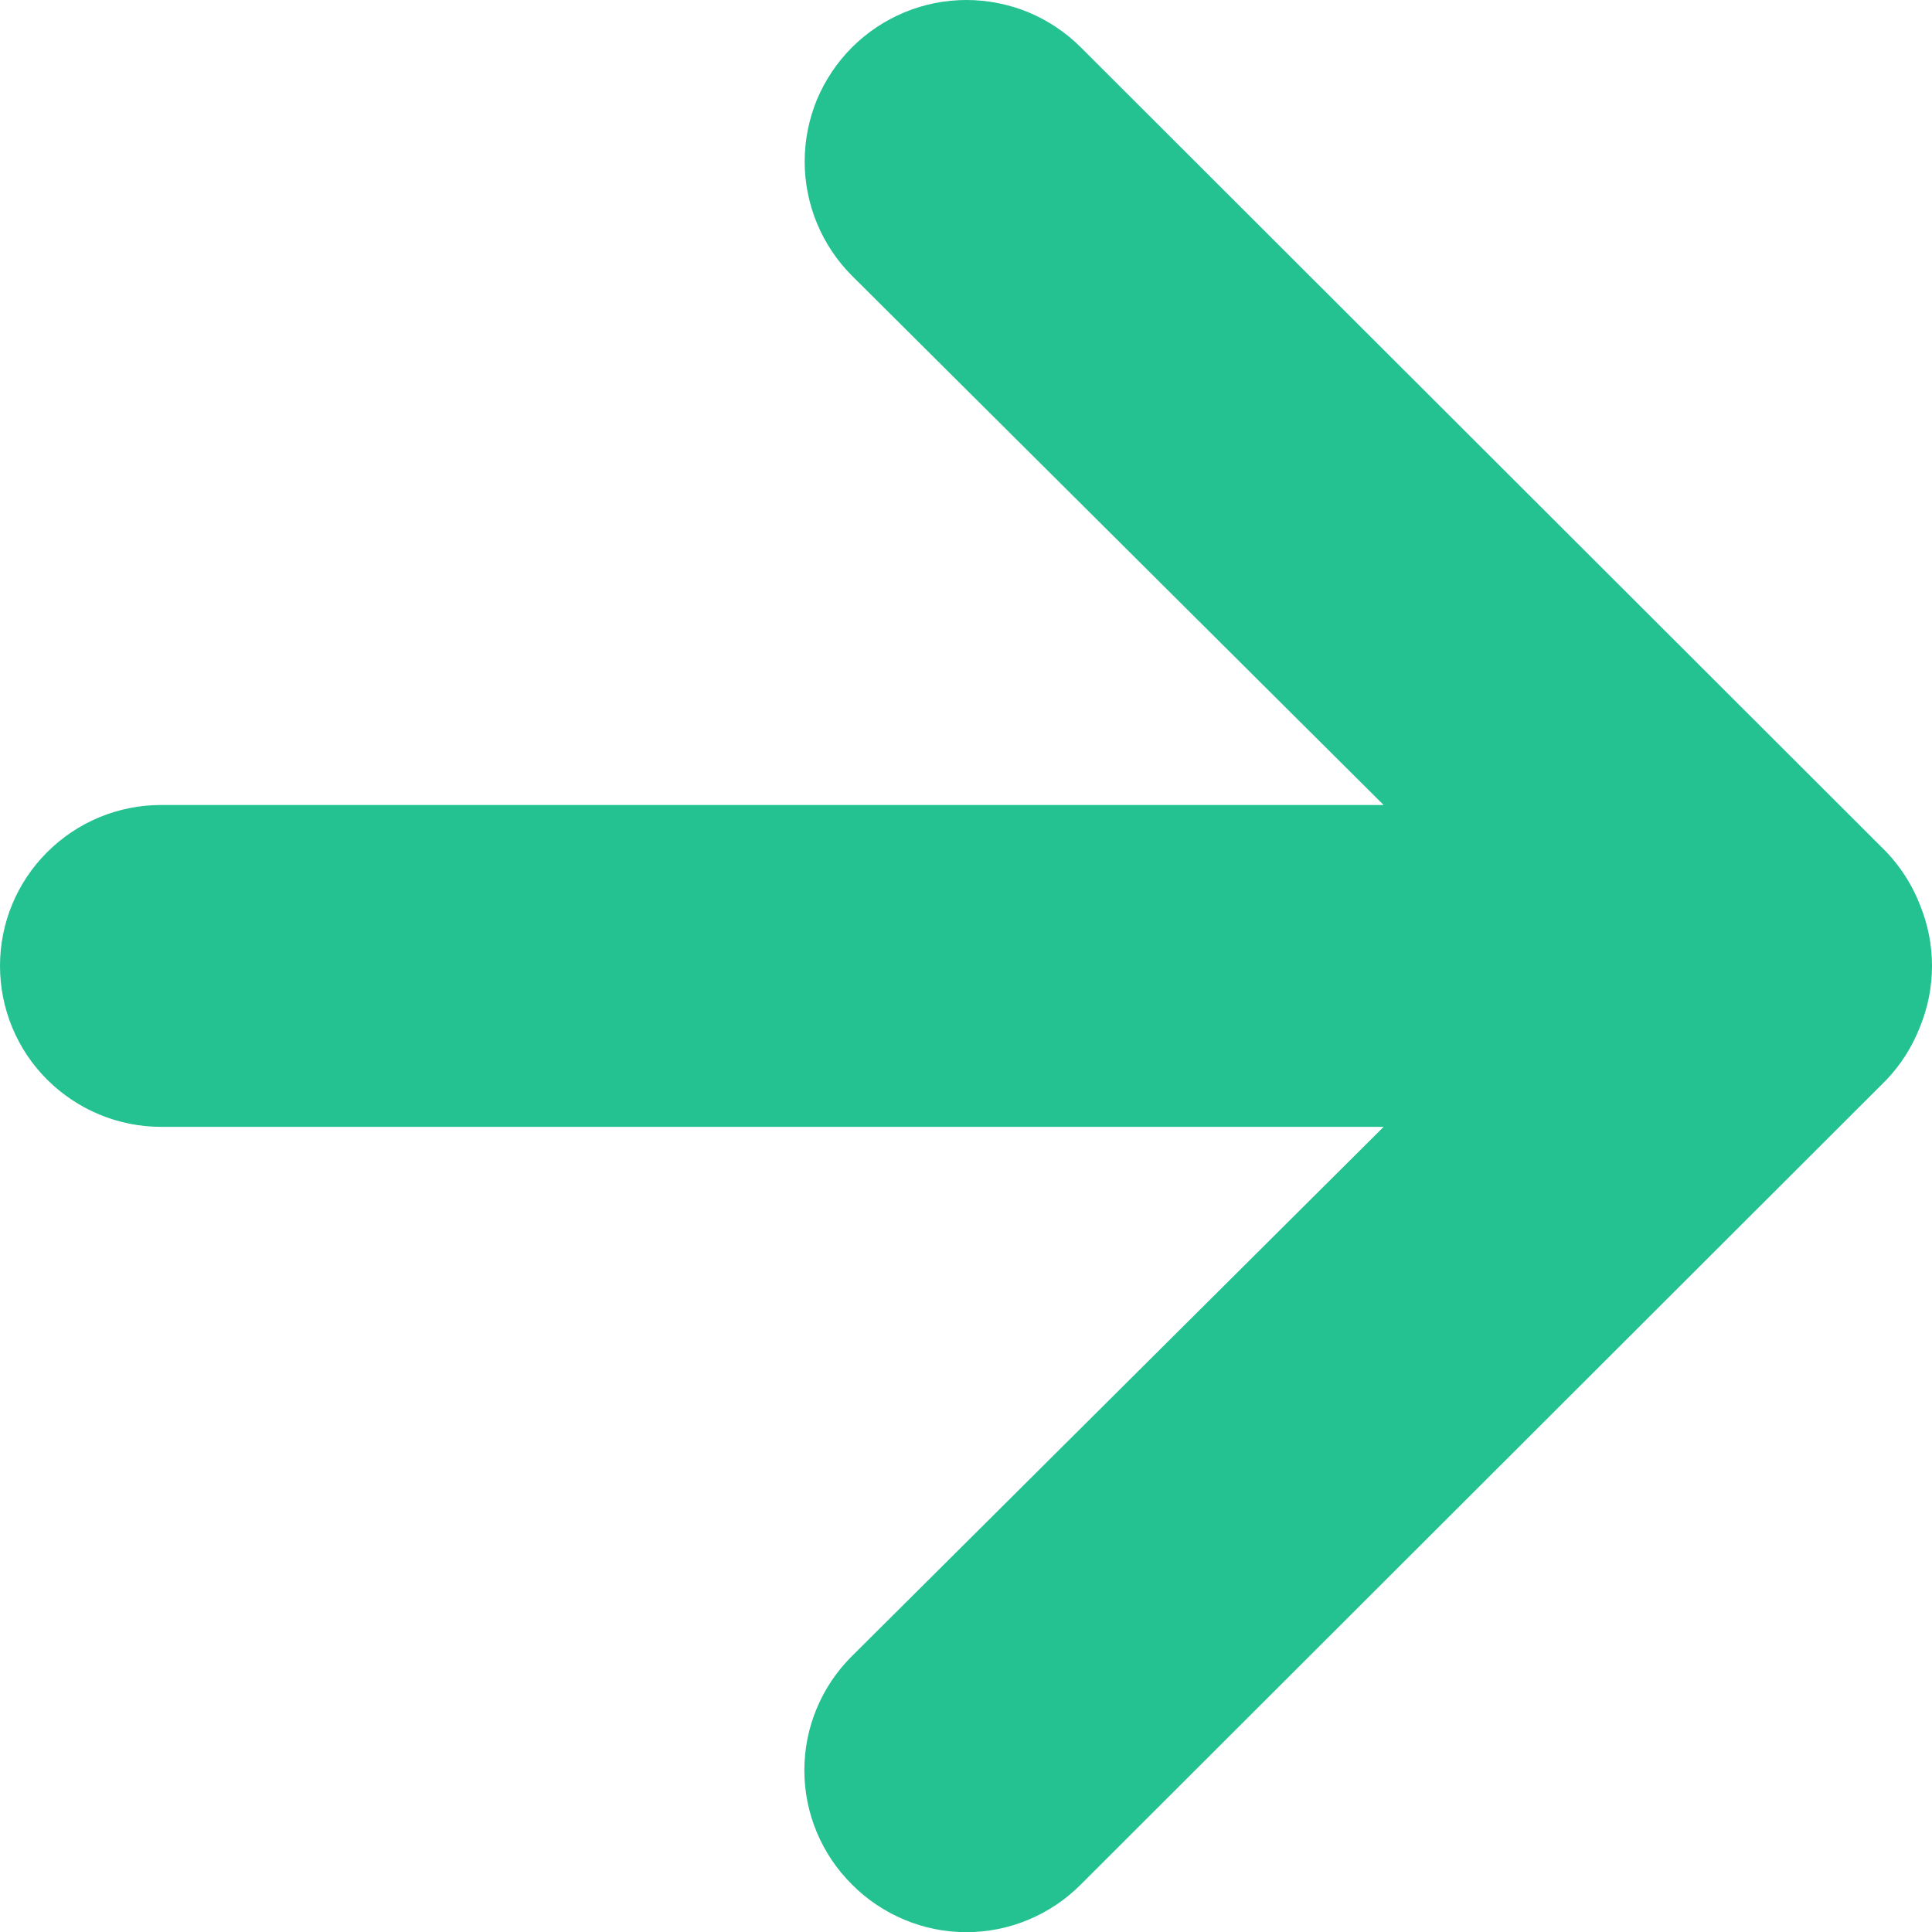 <svg width="12" height="12" viewBox="0 0 12 12" fill="none" xmlns="http://www.w3.org/2000/svg">
<path d="M11.925 5.62C11.877 5.497 11.806 5.385 11.715 5.29L6.713 0.294C6.62 0.201 6.509 0.127 6.387 0.076C6.265 0.026 6.134 0 6.002 0C5.736 0 5.481 0.106 5.292 0.294C5.199 0.387 5.125 0.498 5.074 0.619C5.024 0.741 4.998 0.872 4.998 1.003C4.998 1.269 5.104 1.525 5.292 1.713L8.594 5H1C0.735 5 0.481 5.105 0.293 5.293C0.105 5.48 0 5.734 0 5.999C0 6.264 0.105 6.519 0.293 6.706C0.481 6.893 0.735 6.999 1 6.999H8.594L5.292 10.286C5.198 10.379 5.124 10.489 5.073 10.611C5.022 10.733 4.996 10.864 4.996 10.996C4.996 11.127 5.022 11.258 5.073 11.38C5.124 11.502 5.198 11.612 5.292 11.705C5.385 11.799 5.496 11.873 5.618 11.924C5.74 11.975 5.87 12.001 6.002 12.001C6.135 12.001 6.265 11.975 6.387 11.924C6.509 11.873 6.62 11.799 6.713 11.705L11.715 6.709C11.806 6.614 11.877 6.502 11.925 6.379C12.025 6.136 12.025 5.863 11.925 5.62Z" fill="#23C290"/>
</svg>
